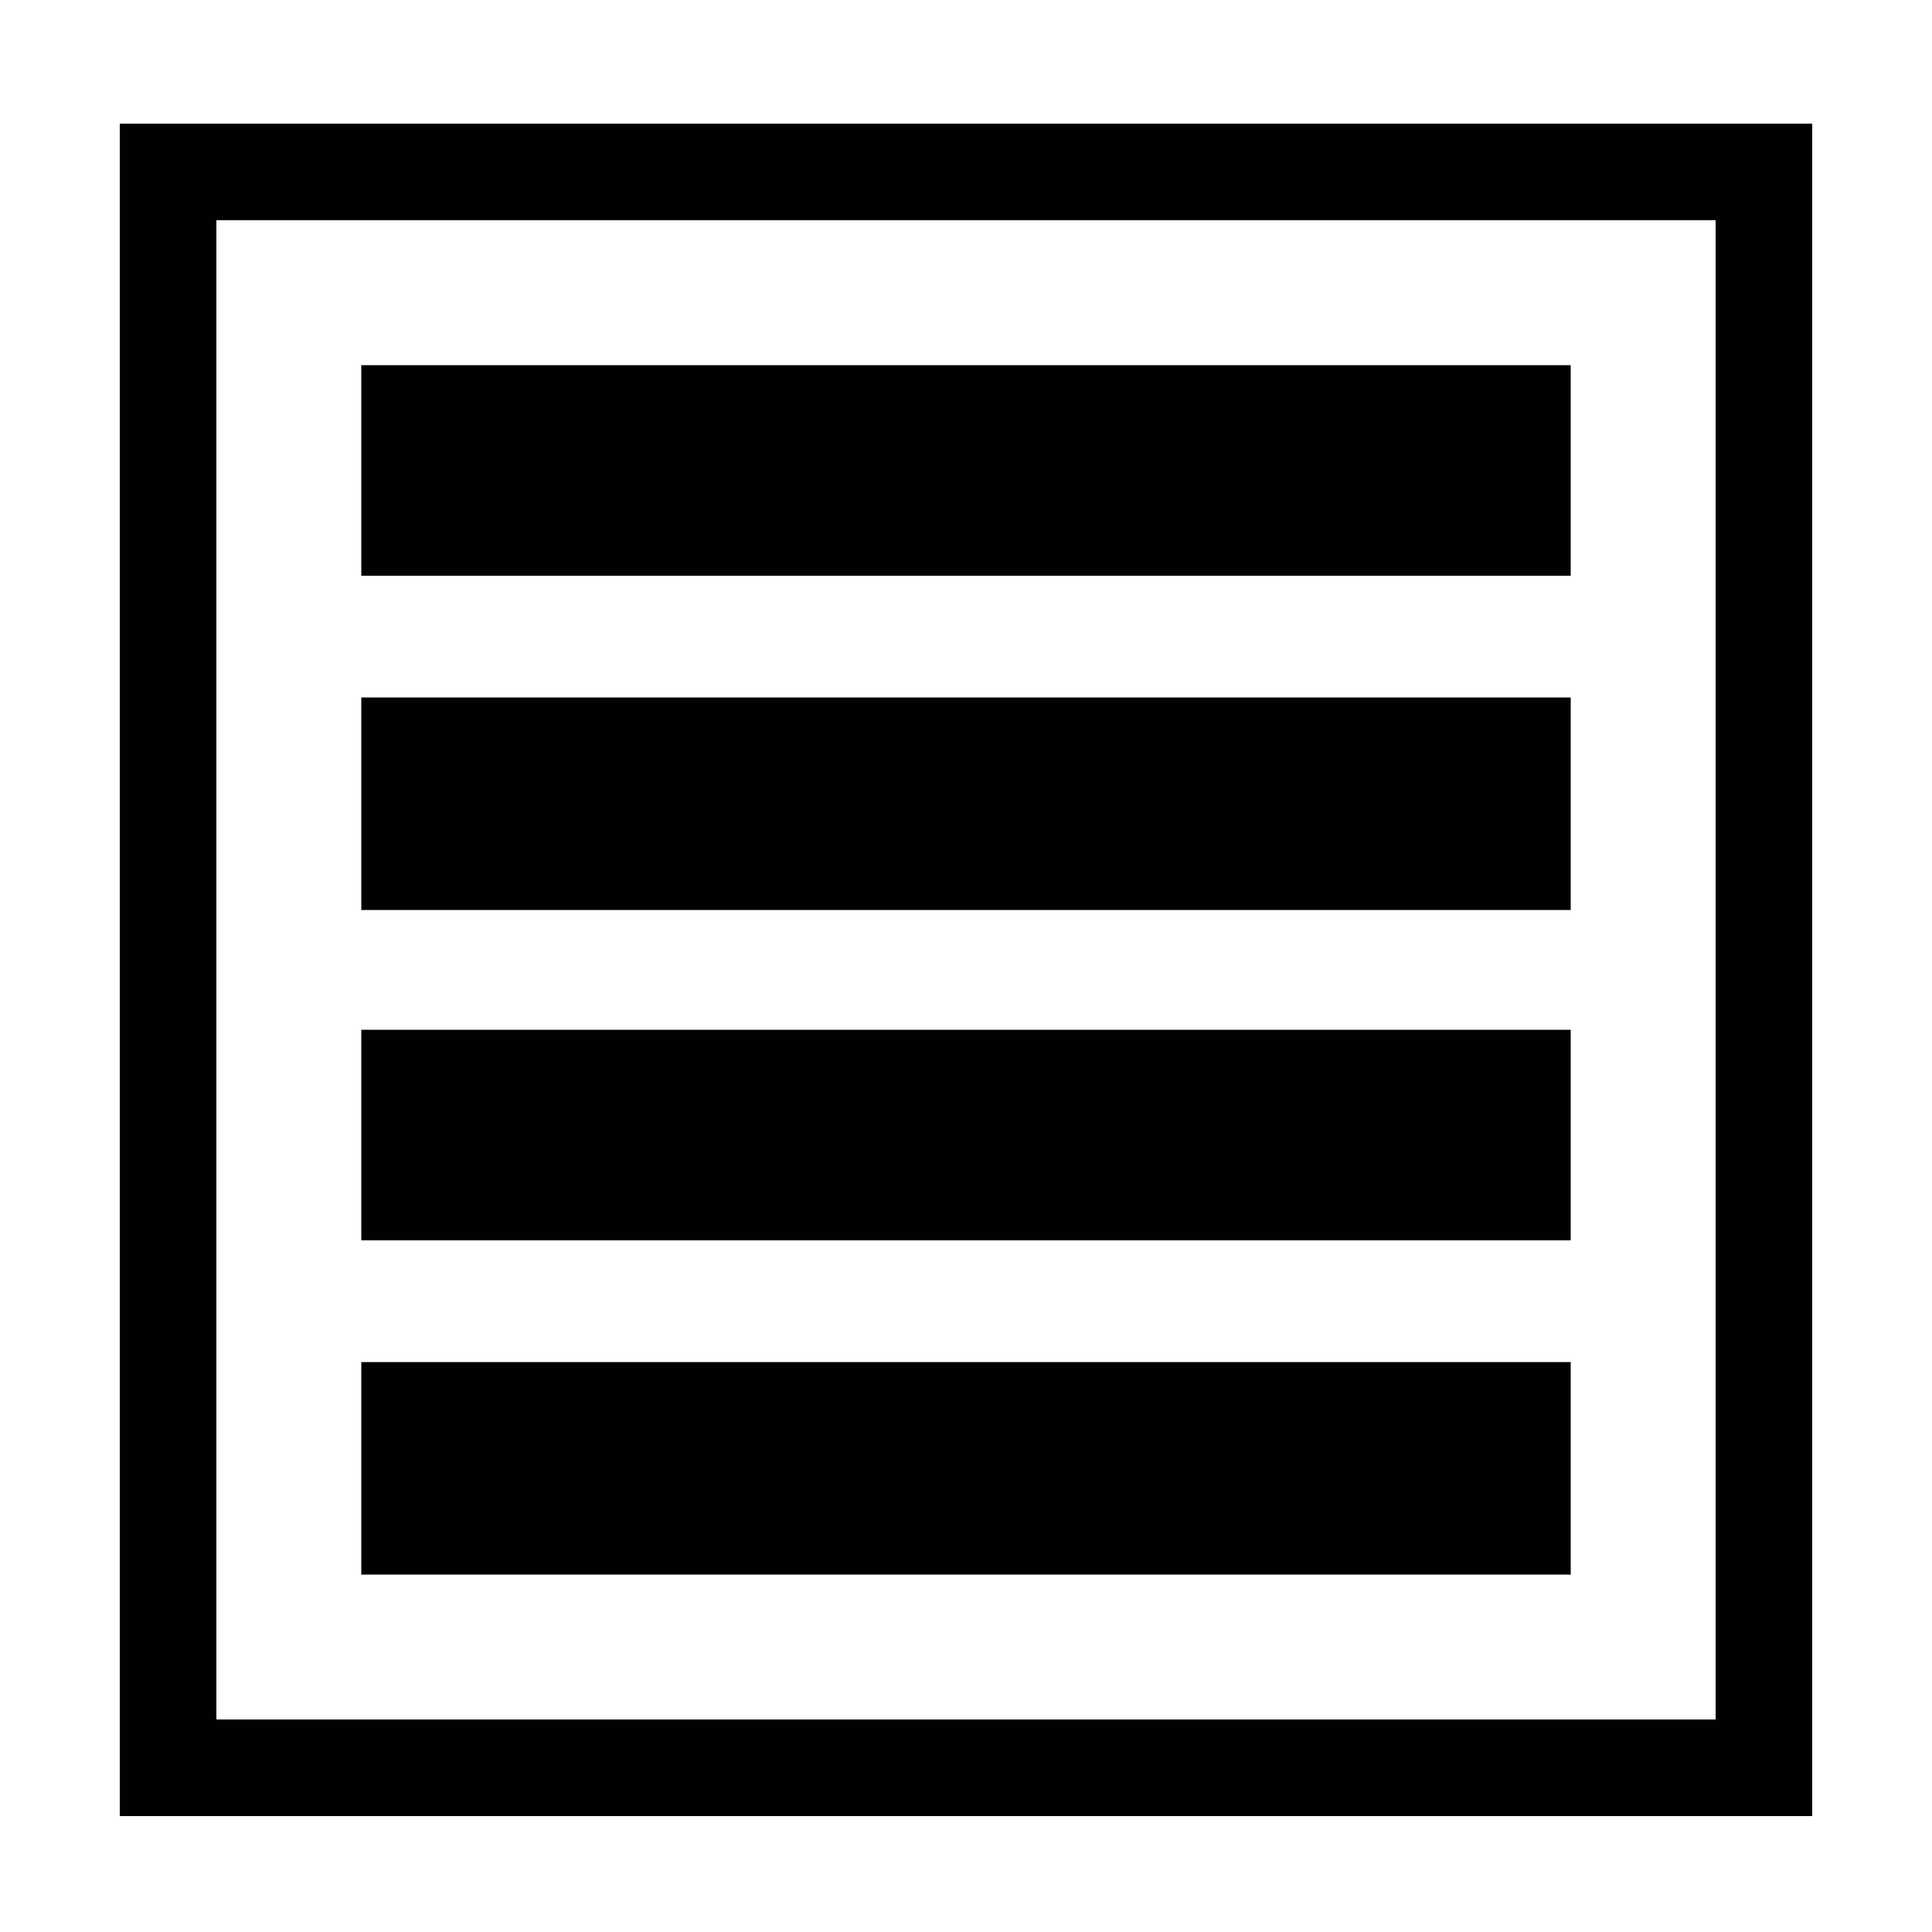 <?xml version="1.0" encoding="utf-8"?>
<!-- Generator: Adobe Illustrator 19.0.0, SVG Export Plug-In . SVG Version: 6.00 Build 0)  -->
<svg version="1.1" id="Layer_1" xmlns="http://www.w3.org/2000/svg" xmlns:xlink="http://www.w3.org/1999/xlink" x="0px" y="0px"
	 viewBox="0 0 100 100" style="enable-background:new 0 0 100 100;" xml:space="preserve">
<style type="text/css">
	.st0{clip-path:url(#XMLID_29_);}
	.st1{clip-path:url(#XMLID_30_);fill:#010101;}
	.st2{clip-path:url(#XMLID_31_);}
	.st3{clip-path:url(#XMLID_32_);fill:#010101;}
	.st4{clip-path:url(#XMLID_33_);}
	.st5{clip-path:url(#XMLID_34_);fill:#010101;}
	.st6{clip-path:url(#XMLID_35_);}
	.st7{clip-path:url(#XMLID_36_);fill:#010101;}
	.st8{clip-path:url(#XMLID_37_);}
	.st9{clip-path:url(#XMLID_38_);fill:#010101;}
</style>
<g id="XMLID_22_">
	<defs>
		<path id="XMLID_23_" d="M88.8,89H11.2V11.4h77.6V89z M6.2,6.4V94h87.6V6.4H6.2z"/>
	</defs>
	<clipPath id="XMLID_29_">
		<use xlink:href="#XMLID_23_"  style="overflow:visible;"/>
	</clipPath>
	<g id="XMLID_26_" class="st0">
		<defs>
			<rect id="XMLID_27_" x="-6777.4" y="-1406.2" width="7665" height="14848.3"/>
		</defs>
		<clipPath id="XMLID_30_">
			<use xlink:href="#XMLID_27_"  style="overflow:visible;"/>
		</clipPath>
		<rect id="XMLID_28_" x="-21.2" y="-21" class="st1" width="142.4" height="142.4"/>
	</g>
</g>
<g id="XMLID_17_">
	<defs>
		<rect id="XMLID_18_" x="18.7" y="18.9" width="62.6" height="10.9"/>
	</defs>
	<clipPath id="XMLID_31_">
		<use xlink:href="#XMLID_18_"  style="overflow:visible;"/>
	</clipPath>
	<g id="XMLID_19_" class="st2">
		<defs>
			<rect id="XMLID_20_" x="-6777.4" y="-1406.2" width="7665" height="14848.3"/>
		</defs>
		<clipPath id="XMLID_32_">
			<use xlink:href="#XMLID_20_"  style="overflow:visible;"/>
		</clipPath>
		<rect id="XMLID_21_" x="-8.7" y="-8.5" class="st3" width="117.3" height="65.7"/>
	</g>
</g>
<g id="XMLID_12_">
	<defs>
		<rect id="XMLID_13_" x="18.7" y="36.1" width="62.6" height="11"/>
	</defs>
	<clipPath id="XMLID_33_">
		<use xlink:href="#XMLID_13_"  style="overflow:visible;"/>
	</clipPath>
	<g id="XMLID_14_" class="st4">
		<defs>
			<rect id="XMLID_15_" x="-6777.4" y="-1406.2" width="7665" height="14848.3"/>
		</defs>
		<clipPath id="XMLID_34_">
			<use xlink:href="#XMLID_15_"  style="overflow:visible;"/>
		</clipPath>
		<rect id="XMLID_16_" x="-8.7" y="8.7" class="st5" width="117.3" height="65.7"/>
	</g>
</g>
<g id="XMLID_7_">
	<defs>
		<rect id="XMLID_8_" x="18.7" y="53.3" width="62.6" height="10.9"/>
	</defs>
	<clipPath id="XMLID_35_">
		<use xlink:href="#XMLID_8_"  style="overflow:visible;"/>
	</clipPath>
	<g id="XMLID_9_" class="st6">
		<defs>
			<rect id="XMLID_10_" x="-6777.4" y="-1406.2" width="7665" height="14848.3"/>
		</defs>
		<clipPath id="XMLID_36_">
			<use xlink:href="#XMLID_10_"  style="overflow:visible;"/>
		</clipPath>
		<rect id="XMLID_11_" x="-8.7" y="26" class="st7" width="117.3" height="65.7"/>
	</g>
</g>
<g id="XMLID_2_">
	<defs>
		<rect id="XMLID_3_" x="18.7" y="70.5" width="62.6" height="11"/>
	</defs>
	<clipPath id="XMLID_37_">
		<use xlink:href="#XMLID_3_"  style="overflow:visible;"/>
	</clipPath>
	<g id="XMLID_4_" class="st8">
		<defs>
			<rect id="XMLID_5_" x="-6777.4" y="-1406.2" width="7665" height="14848.3"/>
		</defs>
		<clipPath id="XMLID_38_">
			<use xlink:href="#XMLID_5_"  style="overflow:visible;"/>
		</clipPath>
		<rect id="XMLID_6_" x="-8.7" y="43.2" class="st9" width="117.3" height="65.7"/>
	</g>
</g>
</svg>
